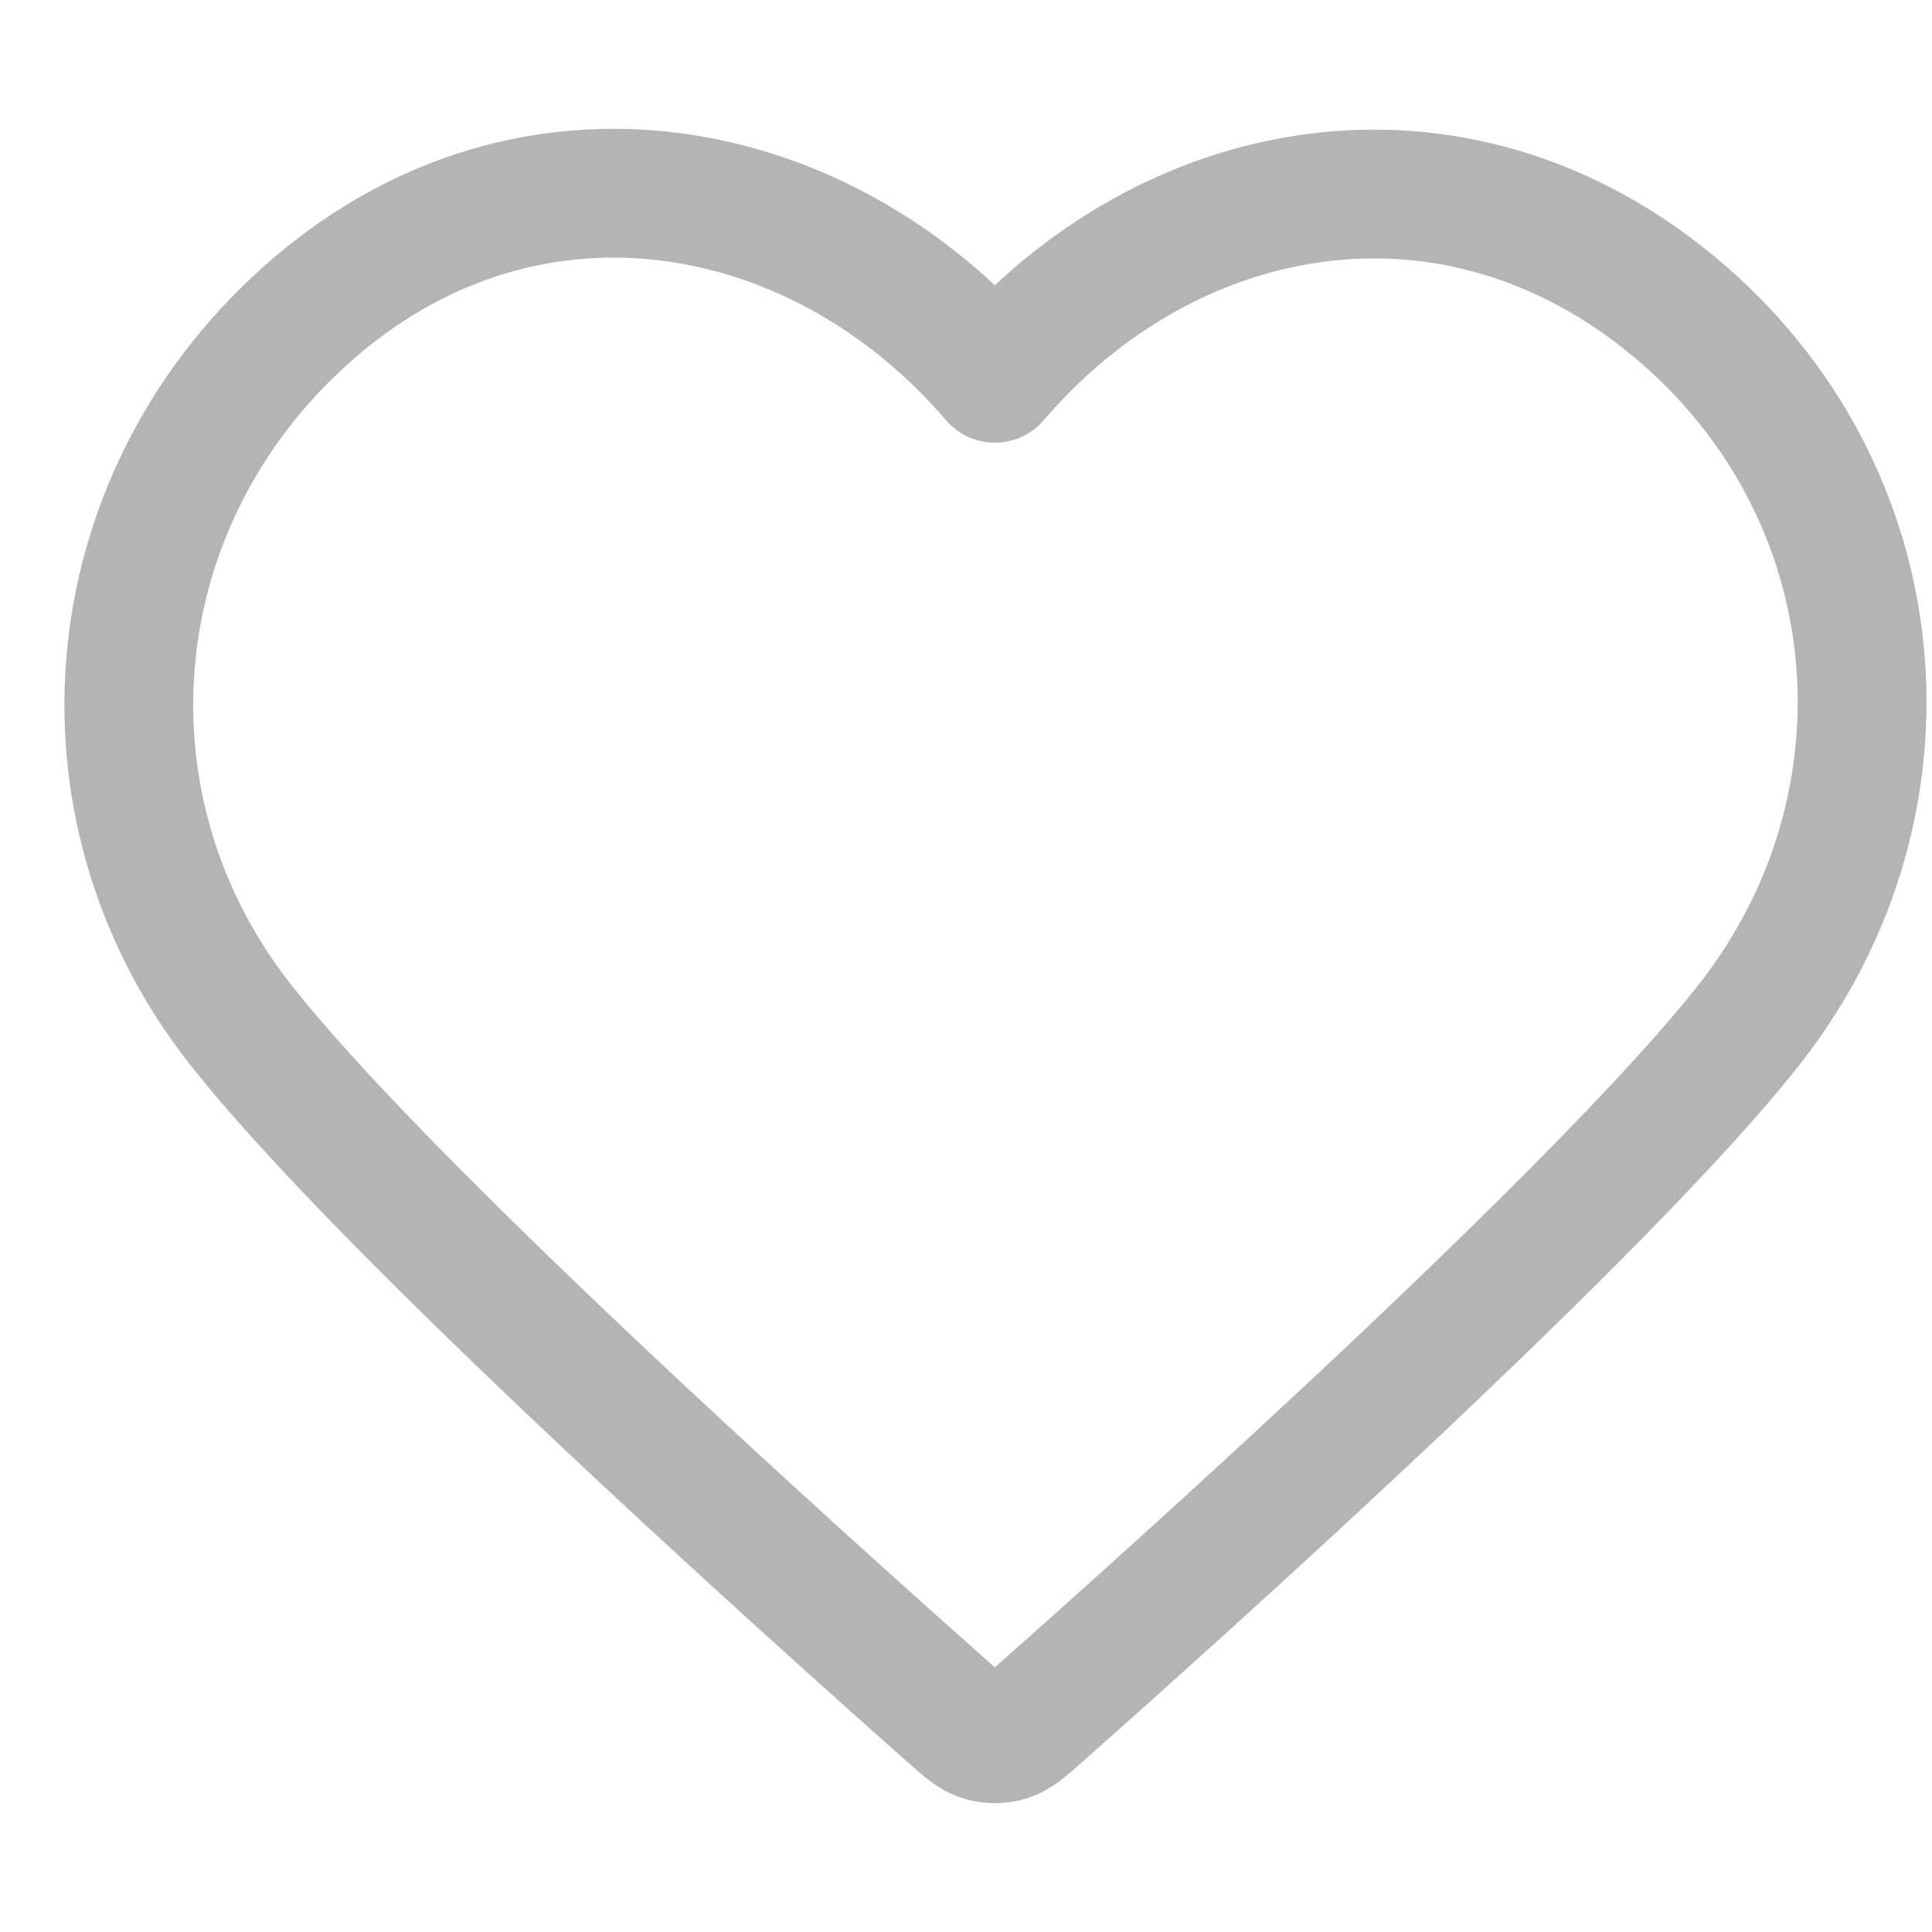 <svg width="30" height="30" viewBox="0 0 30 30" fill="none" xmlns="http://www.w3.org/2000/svg">
<path fill-rule="evenodd" clip-rule="evenodd" d="M15.448 5.874C12.758 2.729 8.271 1.883 4.9 4.763C1.529 7.643 1.054 12.459 3.701 15.866C5.902 18.698 12.564 24.672 14.747 26.605C14.991 26.822 15.113 26.93 15.256 26.972C15.38 27.009 15.516 27.009 15.64 26.972C15.783 26.93 15.905 26.822 16.149 26.605C18.332 24.672 24.994 18.698 27.195 15.866C29.842 12.459 29.426 7.613 25.997 4.763C22.567 1.913 18.139 2.729 15.448 5.874Z" stroke="#B4B4B4" stroke-width="2" stroke-linecap="round" stroke-linejoin="round"/>
</svg>

